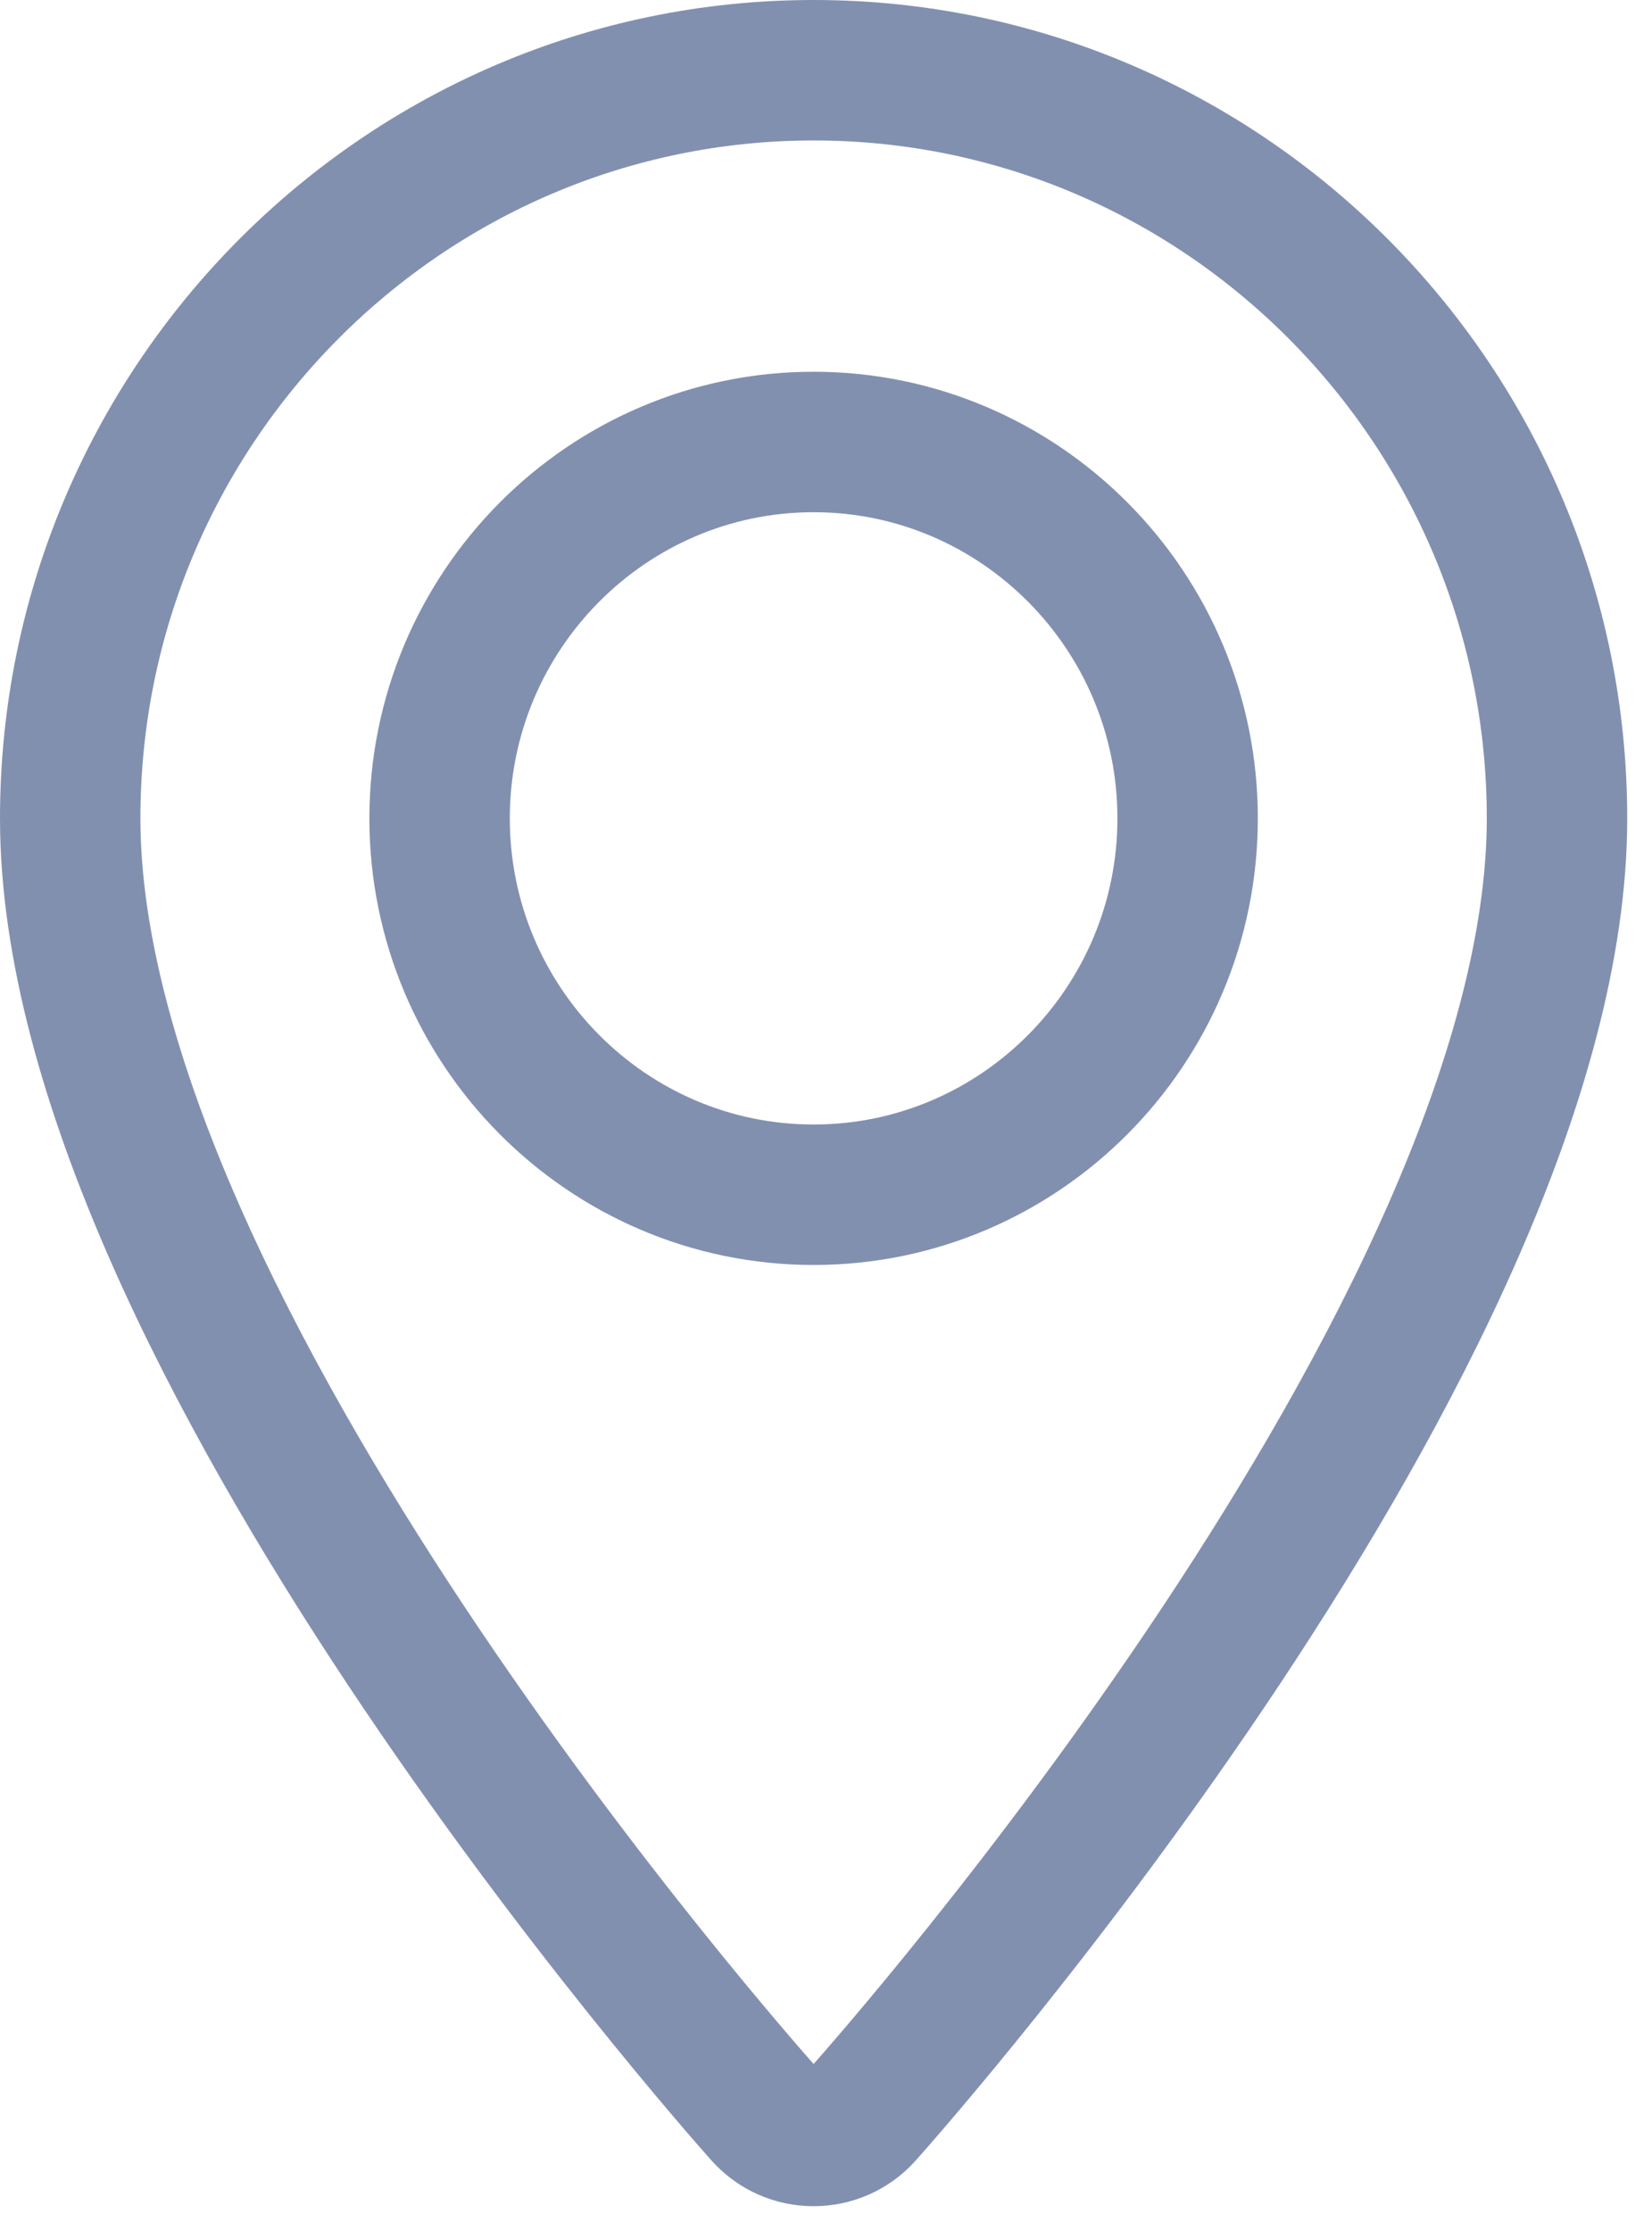 <?xml version="1.0" encoding="utf-8"?>
<svg width="20px" height="27px" viewbox="0 0 20 27" version="1.1" xmlns:xlink="http://www.w3.org/1999/xlink" xmlns="http://www.w3.org/2000/svg">
  <path d="M9 0C4.037 0 0 4.062 0 9.054C0 15.25 8.054 24.345 8.397 24.73C8.719 25.09 9.281 25.09 9.603 24.73C9.946 24.345 18 15.25 18 9.054C18 4.062 13.963 0 9 0ZM9 13.609C6.503 13.609 4.472 11.566 4.472 9.054C4.472 6.542 6.503 4.499 9 4.499C11.497 4.499 13.528 6.542 13.528 9.054C13.528 11.566 11.497 13.609 9 13.609Z" transform="translate(0.85 0.85)" id="Shape" fill="none" fill-rule="evenodd" stroke="#8290B0" stroke-width="1.7" />
</svg>